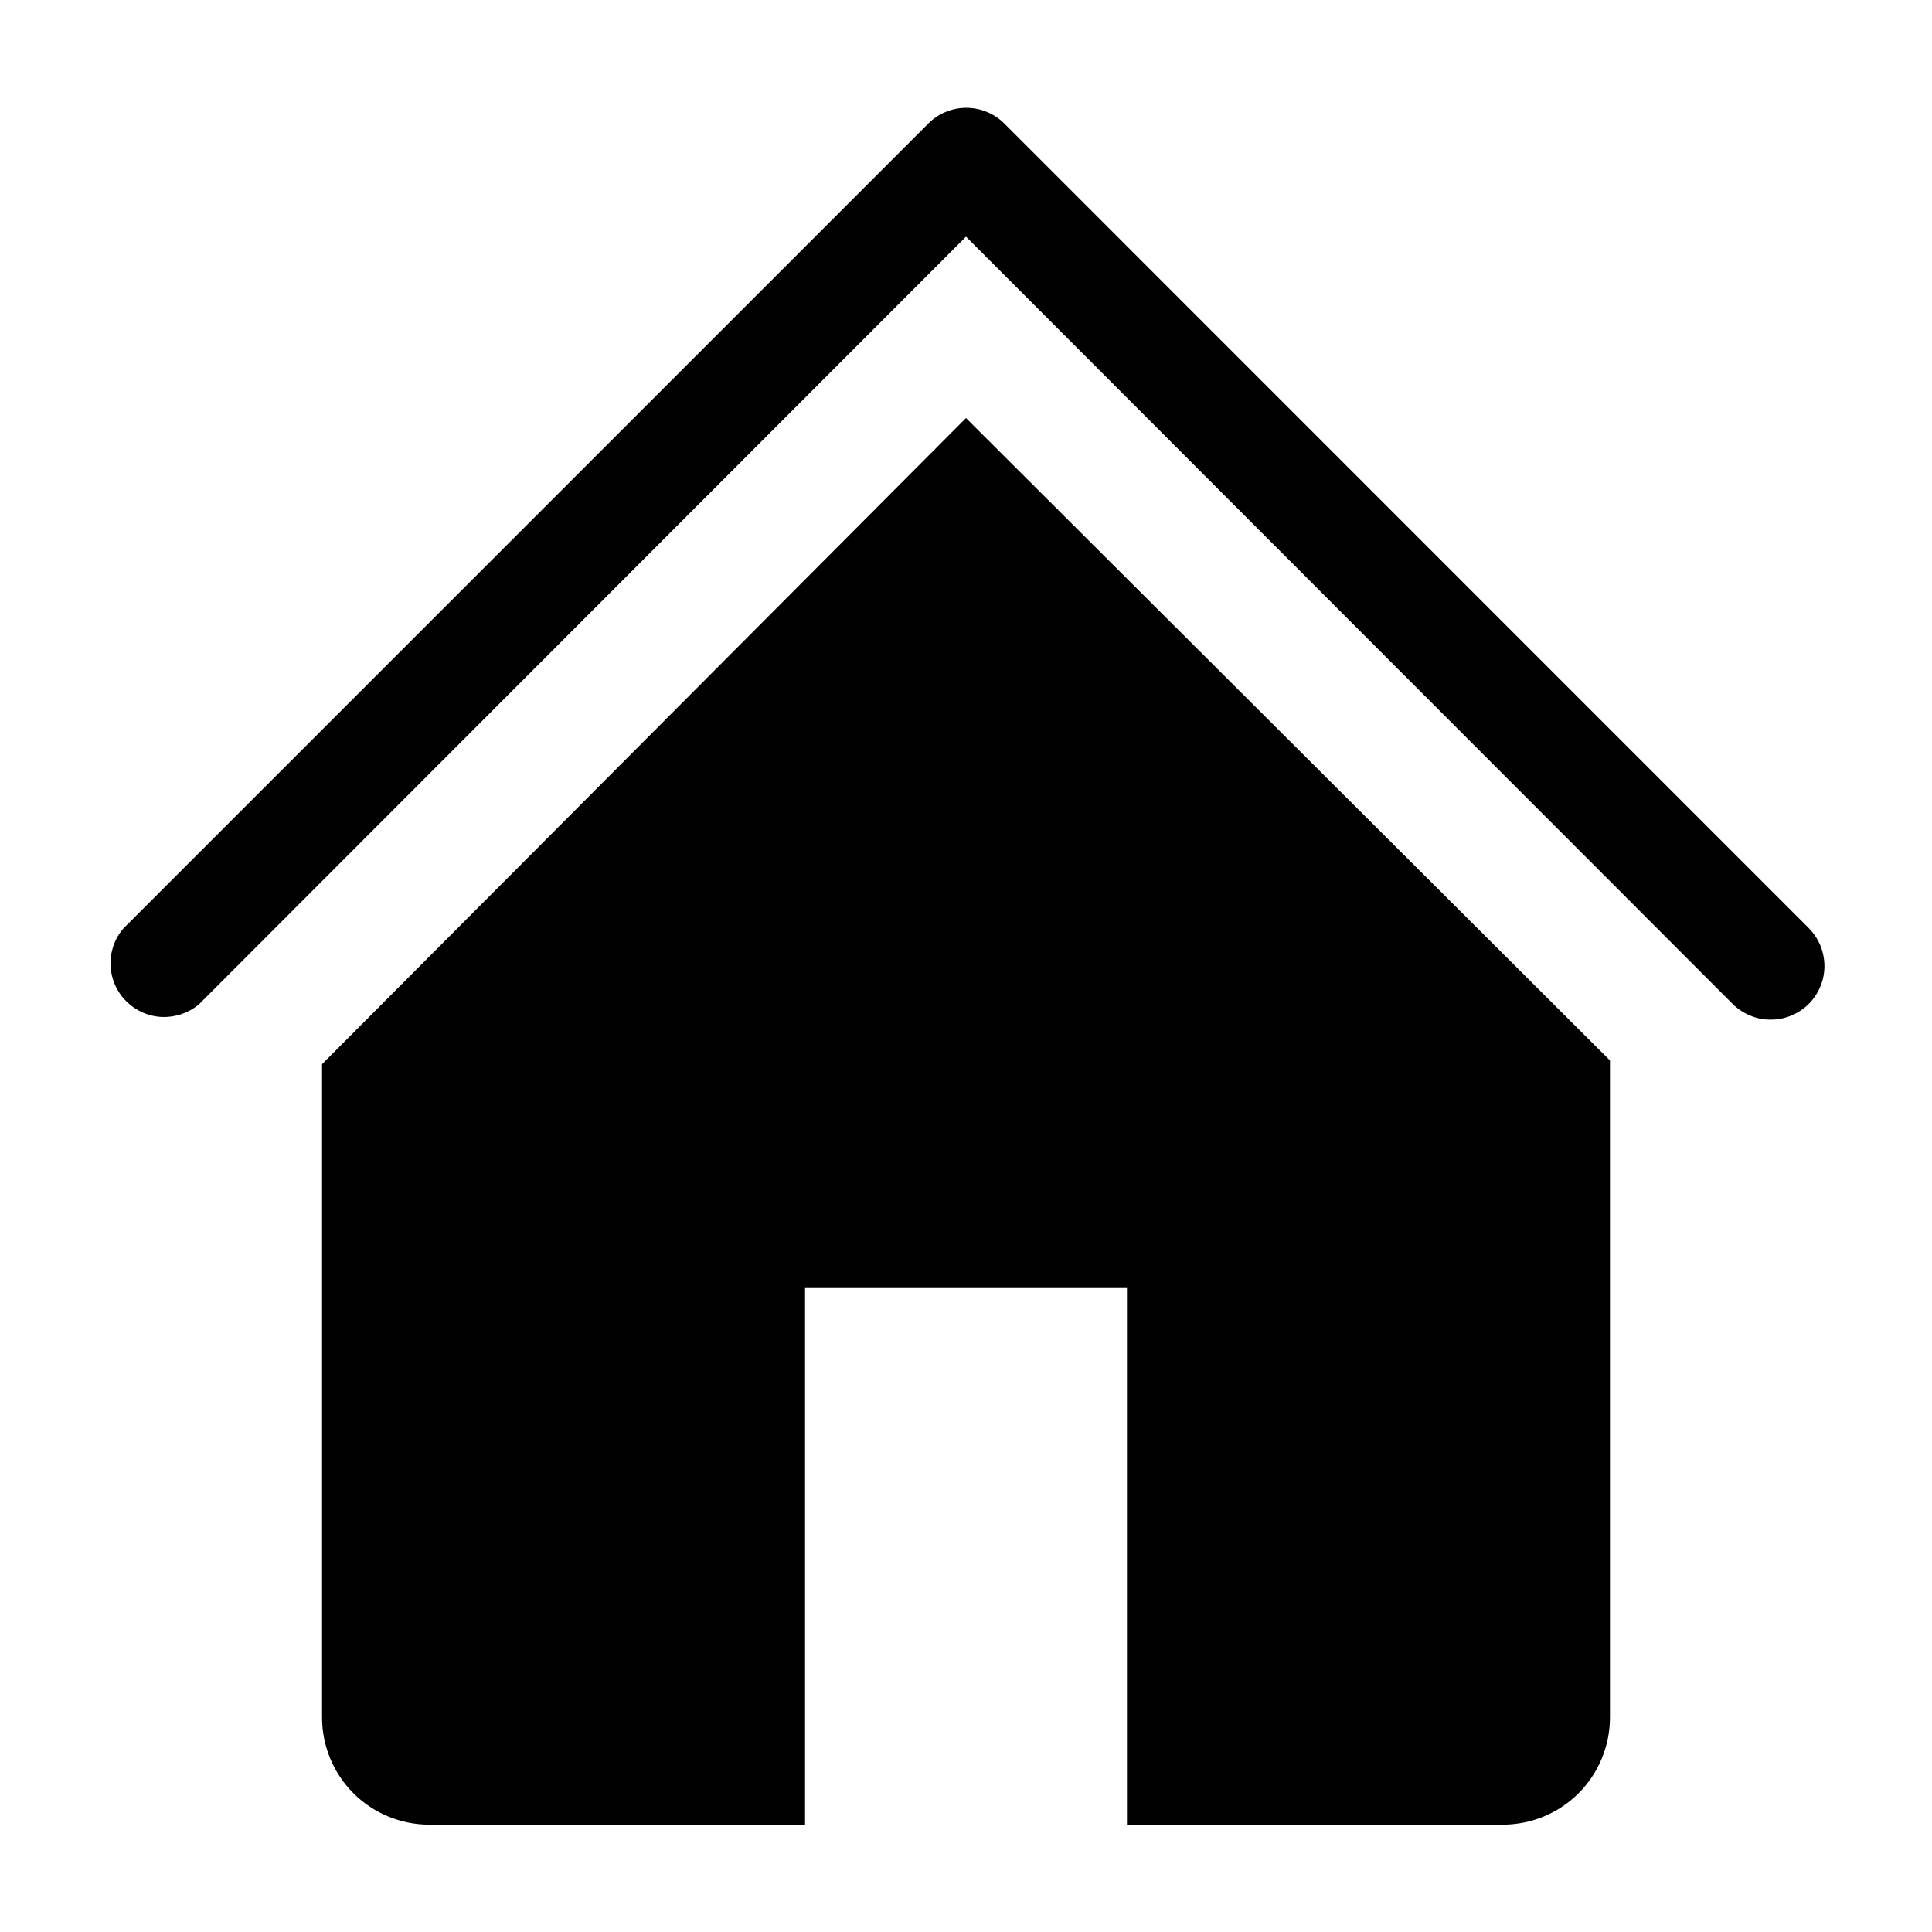 <svg width="16" height="16" viewBox="0 0 16 16" fill="none" xmlns="http://www.w3.org/2000/svg">
<path d="M14.667 8.444C14.608 8.445 14.55 8.434 14.496 8.411C14.442 8.389 14.393 8.357 14.351 8.316L8 1.96L1.649 8.316C1.564 8.388 1.454 8.426 1.343 8.422C1.231 8.418 1.125 8.371 1.046 8.292C0.966 8.213 0.92 8.107 0.916 7.995C0.911 7.883 0.949 7.774 1.022 7.689L7.689 1.022C7.772 0.939 7.885 0.893 8.002 0.893C8.12 0.893 8.232 0.939 8.316 1.022L14.982 7.689C15.043 7.751 15.085 7.83 15.101 7.916C15.118 8.002 15.109 8.091 15.075 8.171C15.041 8.252 14.985 8.321 14.912 8.369C14.839 8.418 14.754 8.444 14.667 8.444Z" fill="black"/>
<path d="M8 3.462L2.667 8.813V14.222C2.667 14.458 2.76 14.684 2.927 14.851C3.094 15.018 3.32 15.111 3.556 15.111H6.667V10.667H9.333V15.111H12.444C12.68 15.111 12.906 15.018 13.073 14.851C13.24 14.684 13.333 14.458 13.333 14.222V8.782L8 3.462Z" fill="black"/>
</svg>

